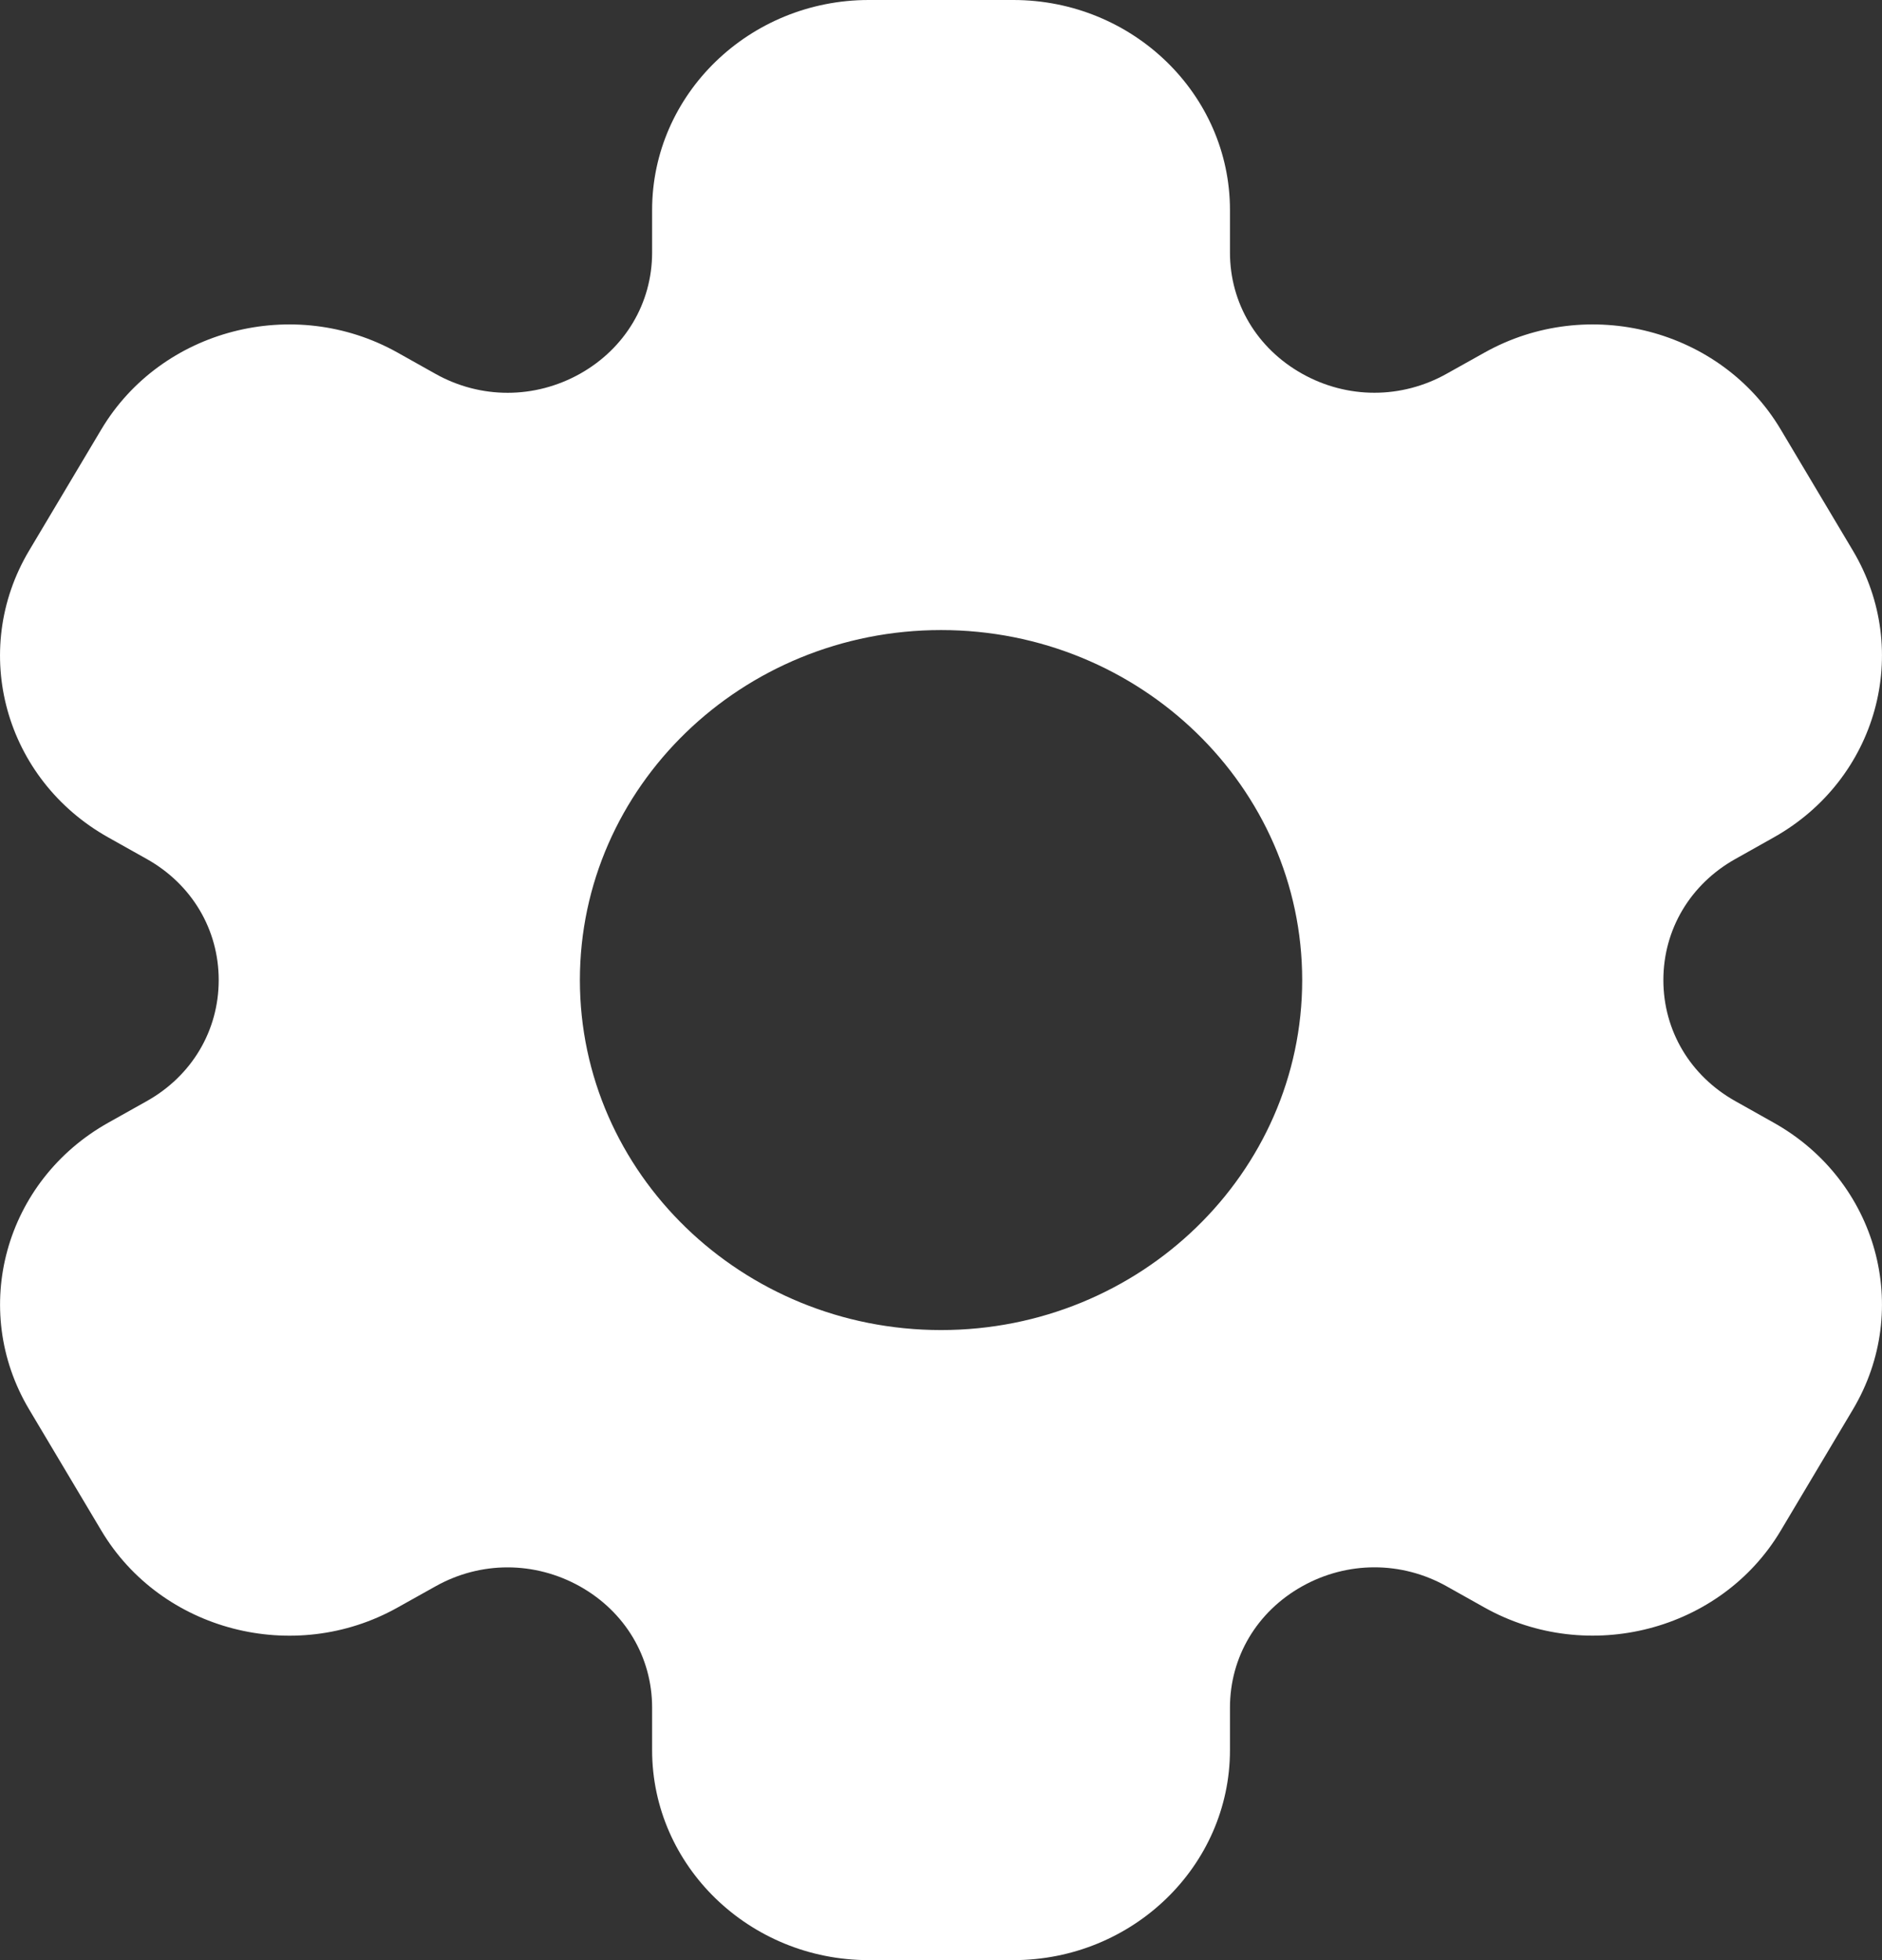 <svg width="24" height="25" viewBox="0 0 24 25" fill="none" xmlns="http://www.w3.org/2000/svg">
<rect x="0" y="0" width="24" height="25" fill="#333333" stroke="none"/>
<path d="M22.617 14.318L22.133 14.046C21.556 13.724 21.212 13.146 21.212 12.5C21.212 11.854 21.556 11.276 22.133 10.954L22.617 10.682C23.94 9.941 24.392 8.305 23.629 7.023L22.708 5.477C21.946 4.197 20.252 3.758 18.933 4.496L18.448 4.767C17.872 5.09 17.182 5.09 16.606 4.767C16.029 4.444 15.685 3.866 15.685 3.221V2.679C15.685 1.202 14.445 0 12.922 0H11.079C9.556 0 8.316 1.202 8.316 2.679V3.221C8.316 3.867 7.971 4.445 7.395 4.768C6.818 5.09 6.129 5.091 5.553 4.768L5.068 4.496C3.749 3.758 2.055 4.197 1.292 5.477L0.371 7.023C-0.392 8.305 0.06 9.942 1.383 10.682L1.868 10.954C2.445 11.276 2.789 11.854 2.789 12.5C2.789 13.146 2.445 13.724 1.868 14.046L1.383 14.318C0.061 15.058 -0.392 16.695 0.372 17.977L1.293 19.523C2.056 20.803 3.75 21.242 5.068 20.504L5.553 20.233C6.129 19.909 6.818 19.911 7.395 20.233C7.971 20.556 8.316 21.134 8.316 21.779V22.321C8.316 23.798 9.556 25 11.079 25H12.922C14.445 25 15.685 23.798 15.685 22.321V21.779C15.685 21.133 16.029 20.555 16.606 20.232C17.182 19.91 17.872 19.909 18.448 20.232L18.933 20.504C20.252 21.241 21.946 20.802 22.708 19.523L23.629 17.977C24.392 16.695 23.94 15.058 22.617 14.318ZM12.001 16.964C9.461 16.964 7.395 14.962 7.395 12.5C7.395 10.038 9.461 8.036 12.001 8.036C14.54 8.036 16.606 10.038 16.606 12.5C16.606 14.962 14.54 16.964 12.001 16.964Z" fill="white"/>
</svg>
